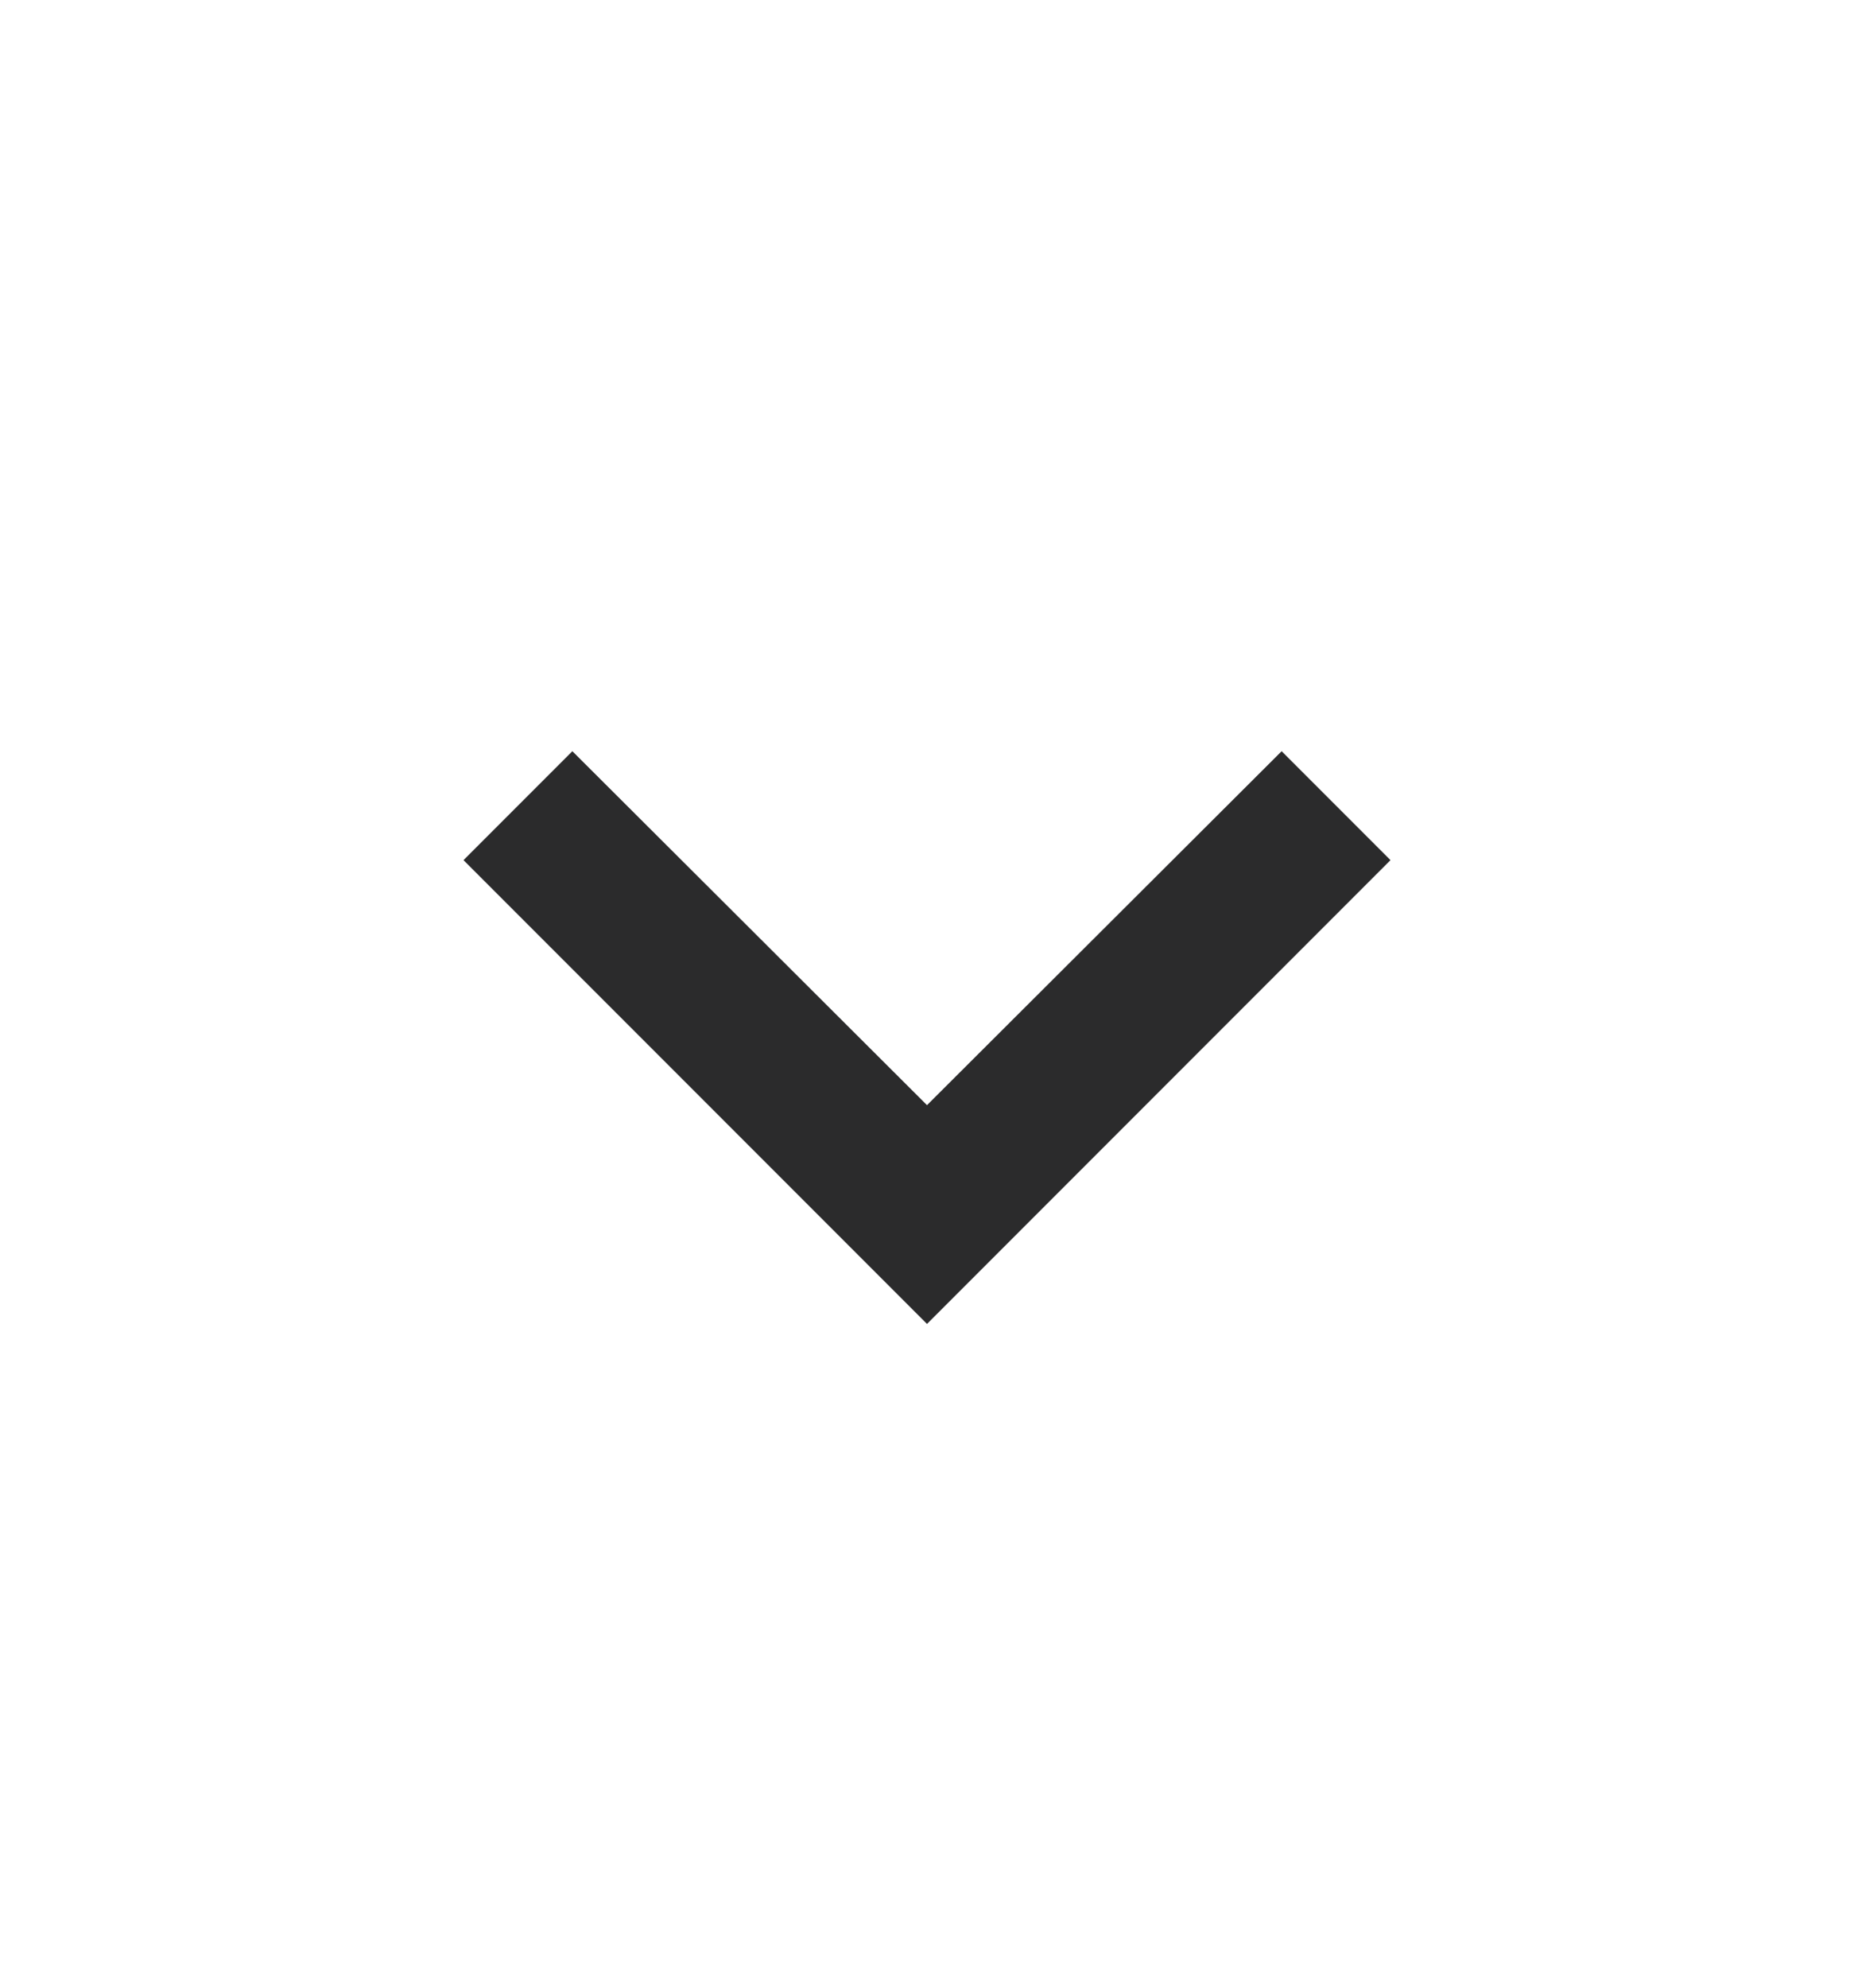 <svg width="14" height="15" viewBox="0 0 14 15" fill="none" xmlns="http://www.w3.org/2000/svg">
<path d="M4.322 5.669L7 8.34L9.678 5.669L10.5 6.491L7 9.991L3.5 6.491L4.322 5.669Z" fill="#2B2B2C"/>
</svg>
